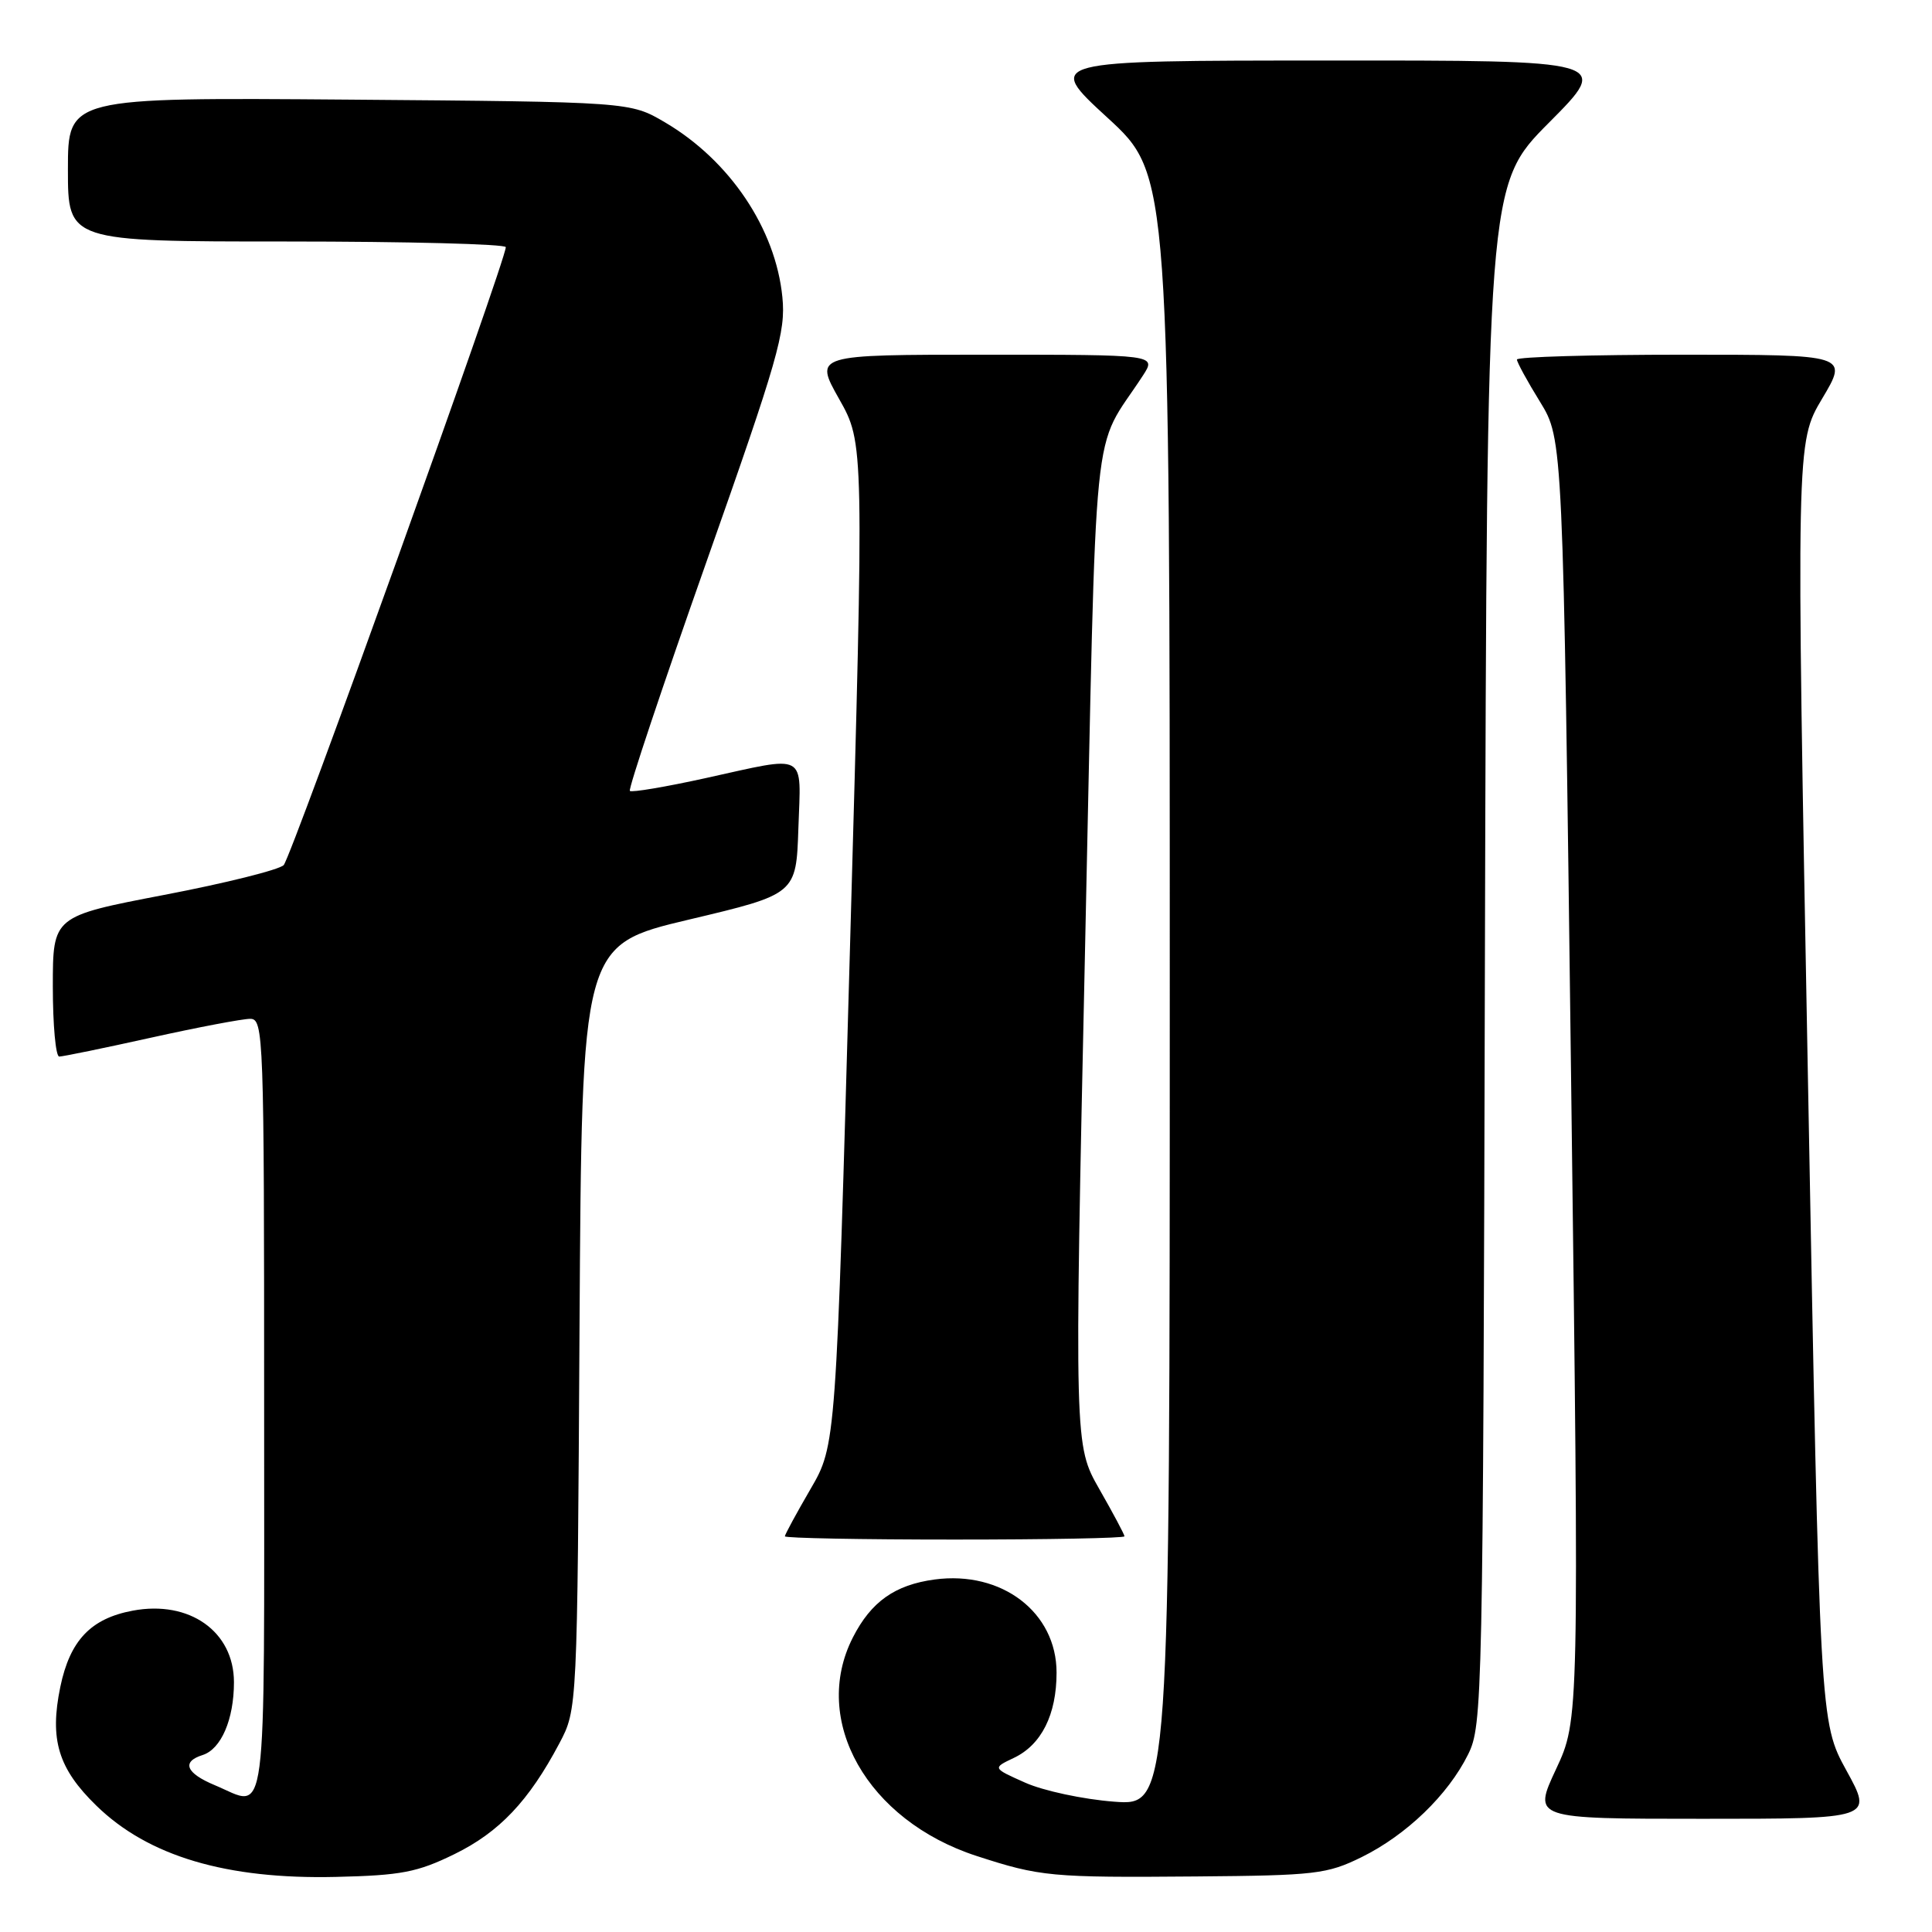 <?xml version="1.0" encoding="UTF-8" standalone="no"?>
<!DOCTYPE svg PUBLIC "-//W3C//DTD SVG 1.1//EN" "http://www.w3.org/Graphics/SVG/1.1/DTD/svg11.dtd" >
<svg xmlns="http://www.w3.org/2000/svg" xmlns:xlink="http://www.w3.org/1999/xlink" version="1.1" viewBox="0 0 256 256">
 <g >
 <path fill="currentColor"
d=" M 60.22 245.68 C 66.16 242.77 70.07 238.65 74.12 231.00 C 76.50 226.50 76.50 226.50 76.79 175.86 C 77.09 125.22 77.09 125.22 91.29 121.85 C 105.50 118.48 105.50 118.48 105.79 109.74 C 106.13 99.55 107.15 100.10 93.47 103.11 C 88.20 104.27 83.69 105.03 83.46 104.80 C 83.23 104.56 87.80 90.90 93.61 74.44 C 103.11 47.53 104.13 43.98 103.67 39.38 C 102.78 30.31 96.70 21.26 88.11 16.21 C 83.50 13.50 83.50 13.50 46.25 13.20 C 9.00 12.91 9.00 12.91 9.00 22.45 C 9.00 32.00 9.00 32.00 38.00 32.00 C 53.95 32.00 67.01 32.34 67.02 32.75 C 67.07 34.39 38.61 113.58 37.59 114.63 C 36.99 115.25 29.86 117.03 21.75 118.58 C 7.00 121.41 7.00 121.41 7.00 130.71 C 7.00 135.82 7.38 140.00 7.85 140.00 C 8.32 140.00 13.78 138.88 20.00 137.50 C 26.22 136.12 32.13 135.00 33.15 135.00 C 34.93 135.00 35.00 137.07 35.00 186.50 C 35.00 243.52 35.53 239.50 28.47 236.55 C 24.63 234.95 24.02 233.44 26.85 232.55 C 29.30 231.77 31.00 227.83 31.00 222.91 C 31.00 216.18 25.10 212.01 17.59 213.42 C 12.03 214.46 9.27 217.36 7.99 223.53 C 6.55 230.50 7.71 234.34 12.77 239.26 C 19.64 245.96 30.00 249.04 44.51 248.70 C 53.16 248.50 55.30 248.09 60.22 245.68 Z  M 180.42 246.08 C 186.36 243.15 191.87 237.84 194.53 232.47 C 196.44 228.61 196.51 225.63 196.76 126.51 C 197.03 24.51 197.03 24.51 205.24 16.26 C 213.46 8.00 213.46 8.00 175.98 8.02 C 138.50 8.03 138.50 8.03 146.75 15.60 C 155.00 23.17 155.00 23.17 155.00 131.23 C 155.00 239.29 155.00 239.29 147.61 238.73 C 143.54 238.42 138.26 237.29 135.86 236.22 C 131.50 234.28 131.50 234.28 134.32 232.94 C 137.99 231.21 140.00 227.21 140.00 221.63 C 140.00 213.64 132.74 208.10 123.85 209.29 C 118.58 210.00 115.43 212.23 113.01 216.97 C 107.41 227.96 114.91 241.21 129.39 245.92 C 137.84 248.67 139.26 248.80 158.50 248.64 C 174.32 248.51 175.84 248.33 180.42 246.08 Z  M 244.66 234.60 C 241.14 228.19 241.14 228.19 239.57 143.41 C 237.99 58.63 237.99 58.63 241.45 52.81 C 244.91 47.00 244.91 47.00 222.96 47.00 C 210.88 47.00 201.00 47.29 201.00 47.64 C 201.00 47.99 202.37 50.51 204.06 53.24 C 207.11 58.21 207.11 58.21 208.18 143.04 C 209.25 227.86 209.25 227.86 206.18 234.43 C 203.11 241.00 203.11 241.00 225.64 241.00 C 248.18 241.00 248.18 241.00 244.66 234.60 Z  M 149.00 203.57 C 149.00 203.34 147.50 200.52 145.67 197.32 C 142.35 191.50 142.35 191.50 143.78 125.50 C 145.37 52.32 144.55 60.37 151.45 49.75 C 153.23 47.00 153.23 47.00 130.56 47.00 C 107.88 47.00 107.88 47.00 111.19 52.87 C 114.50 58.73 114.50 58.73 112.64 125.12 C 110.78 191.50 110.78 191.50 107.39 197.32 C 105.53 200.52 104.00 203.34 104.00 203.57 C 104.00 203.81 114.12 204.00 126.50 204.00 C 138.88 204.00 149.00 203.81 149.00 203.57 Z "/>
</g>
</svg>